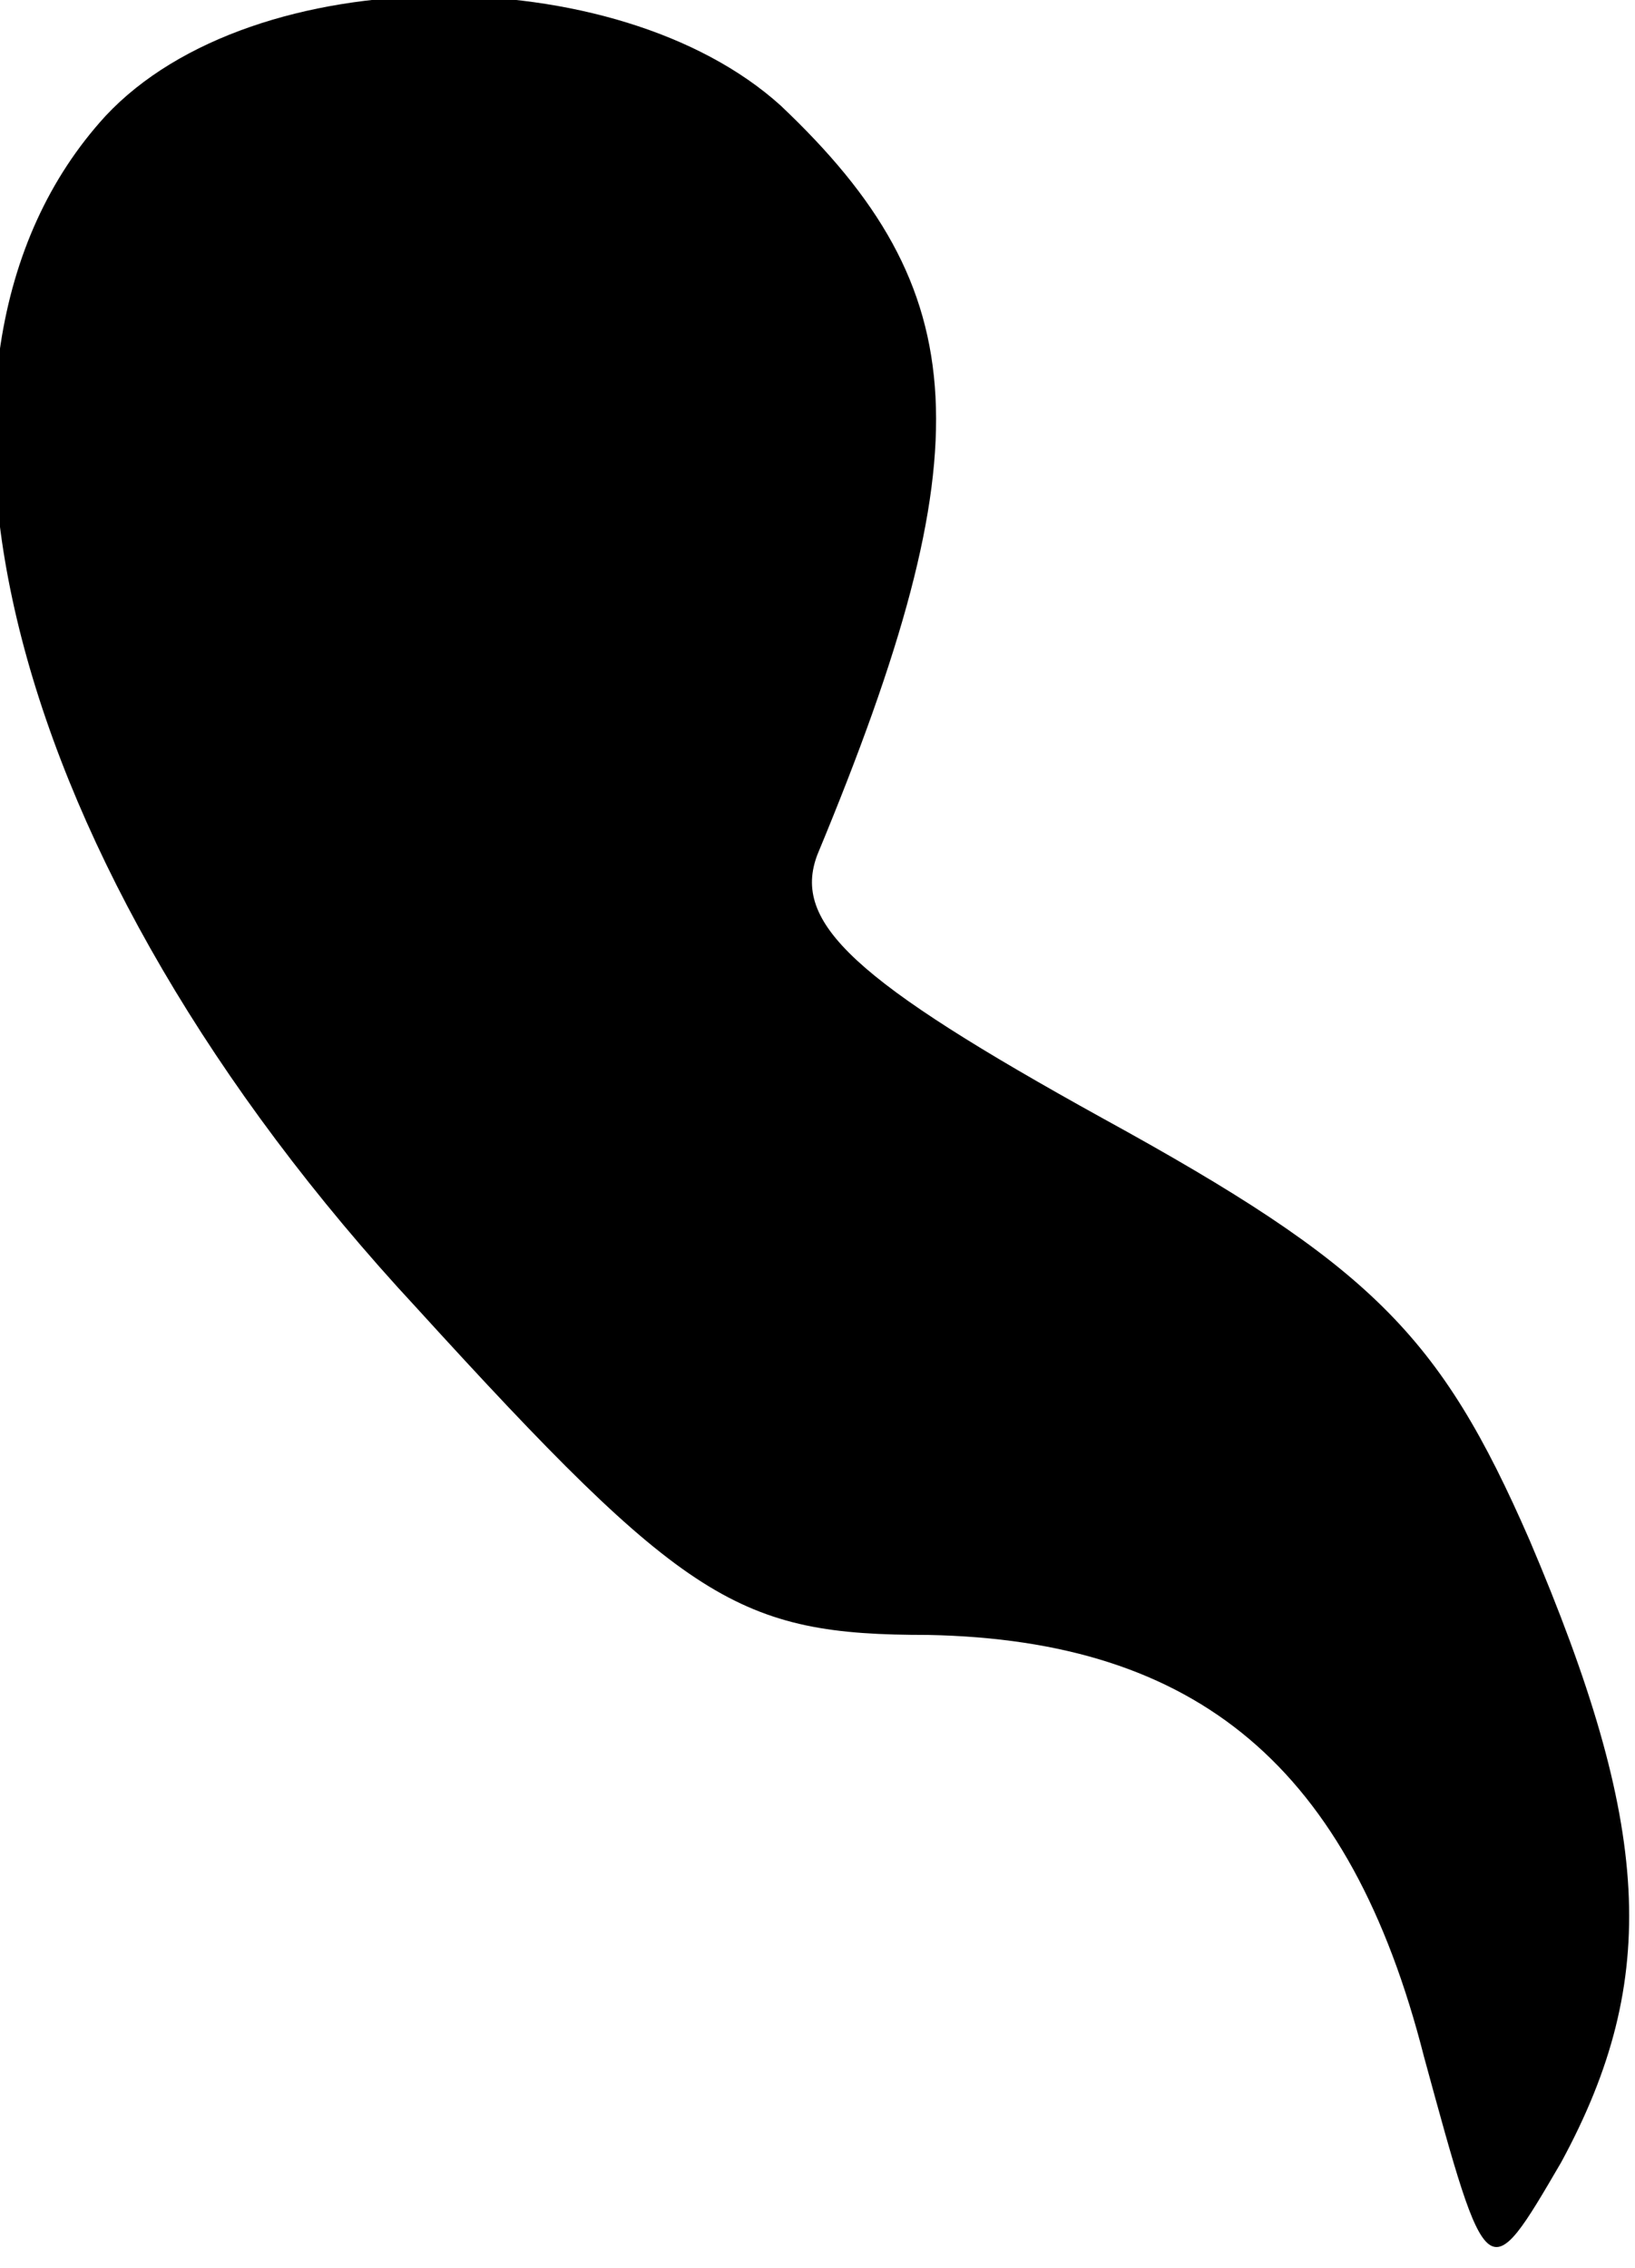 <?xml version="1.0" standalone="no"?>
<!DOCTYPE svg PUBLIC "-//W3C//DTD SVG 20010904//EN"
 "http://www.w3.org/TR/2001/REC-SVG-20010904/DTD/svg10.dtd">
<svg version="1.0" xmlns="http://www.w3.org/2000/svg"
 width="31pt" height="43pt" viewBox="0 0 31 43"
 preserveAspectRatio="xMidYMid meet">
<g transform="translate(0,43) scale(0.1,-0.1)"
fill="#000000" stroke="none">
<path fill="#000000" stroke="none" d="M20 408 c-43 -47 -19 -142 59 -226 51
-56 61 -62 97 -62 51 -1 80 -25 94 -80 12 -44 12 -44 26 -20 19 35 17 64 -6
118 -17 39 -30 52 -81 80 -47 26 -59 37 -54 50 32 77 30 107 -7 142 -31 28
-100 28 -128 -2z"/>
</g>
</svg>
